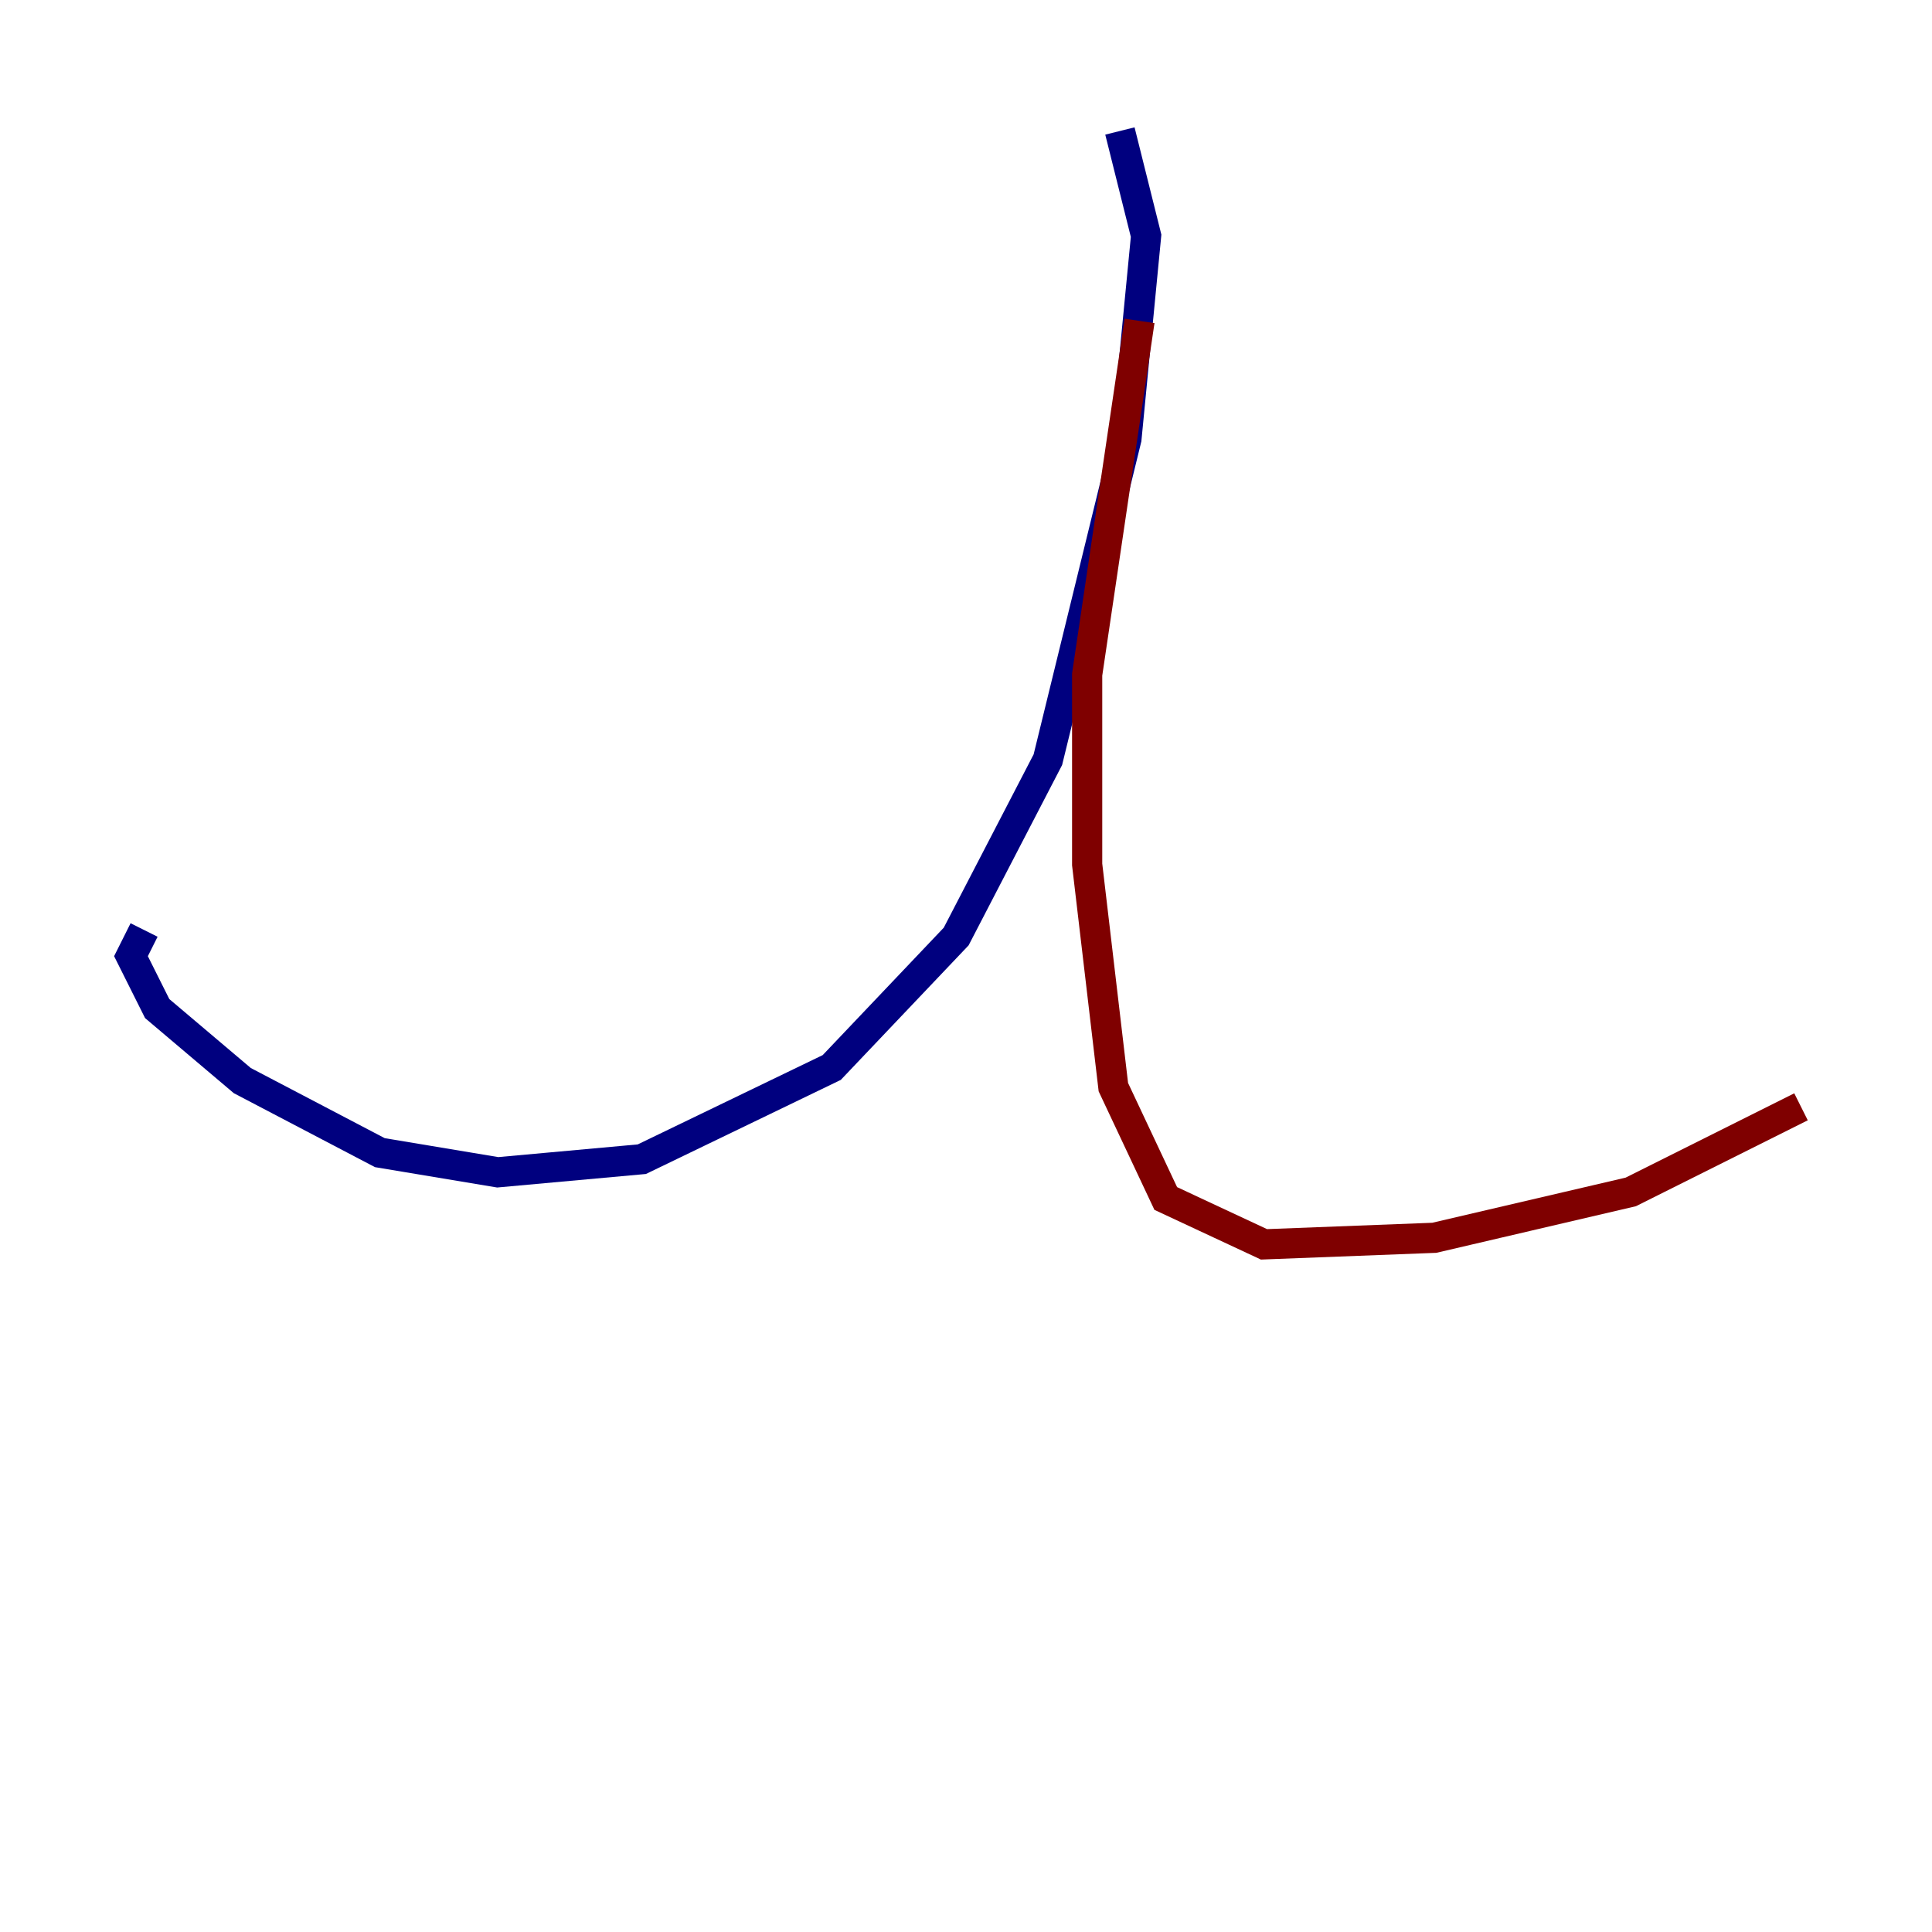 <?xml version="1.0" encoding="utf-8" ?>
<svg baseProfile="tiny" height="128" version="1.2" viewBox="0,0,128,128" width="128" xmlns="http://www.w3.org/2000/svg" xmlns:ev="http://www.w3.org/2001/xml-events" xmlns:xlink="http://www.w3.org/1999/xlink"><defs /><polyline fill="none" points="74.197,8.678 75.932,15.62 74.63,29.071 69.424,50.332 63.349,62.047 55.105,70.725 42.522,76.8 32.976,77.668 25.166,76.366 16.054,71.593 10.414,66.82 8.678,63.349 9.546,61.614" stroke="#00007f" stroke-width="2" /><polyline fill="none" points="75.498,21.261 72.027,44.691 72.027,57.275 73.763,72.027 77.234,79.403 83.742,82.441 95.024,82.007 108.041,78.969 119.322,73.329" stroke="#7f0000" stroke-width="2" /></svg>